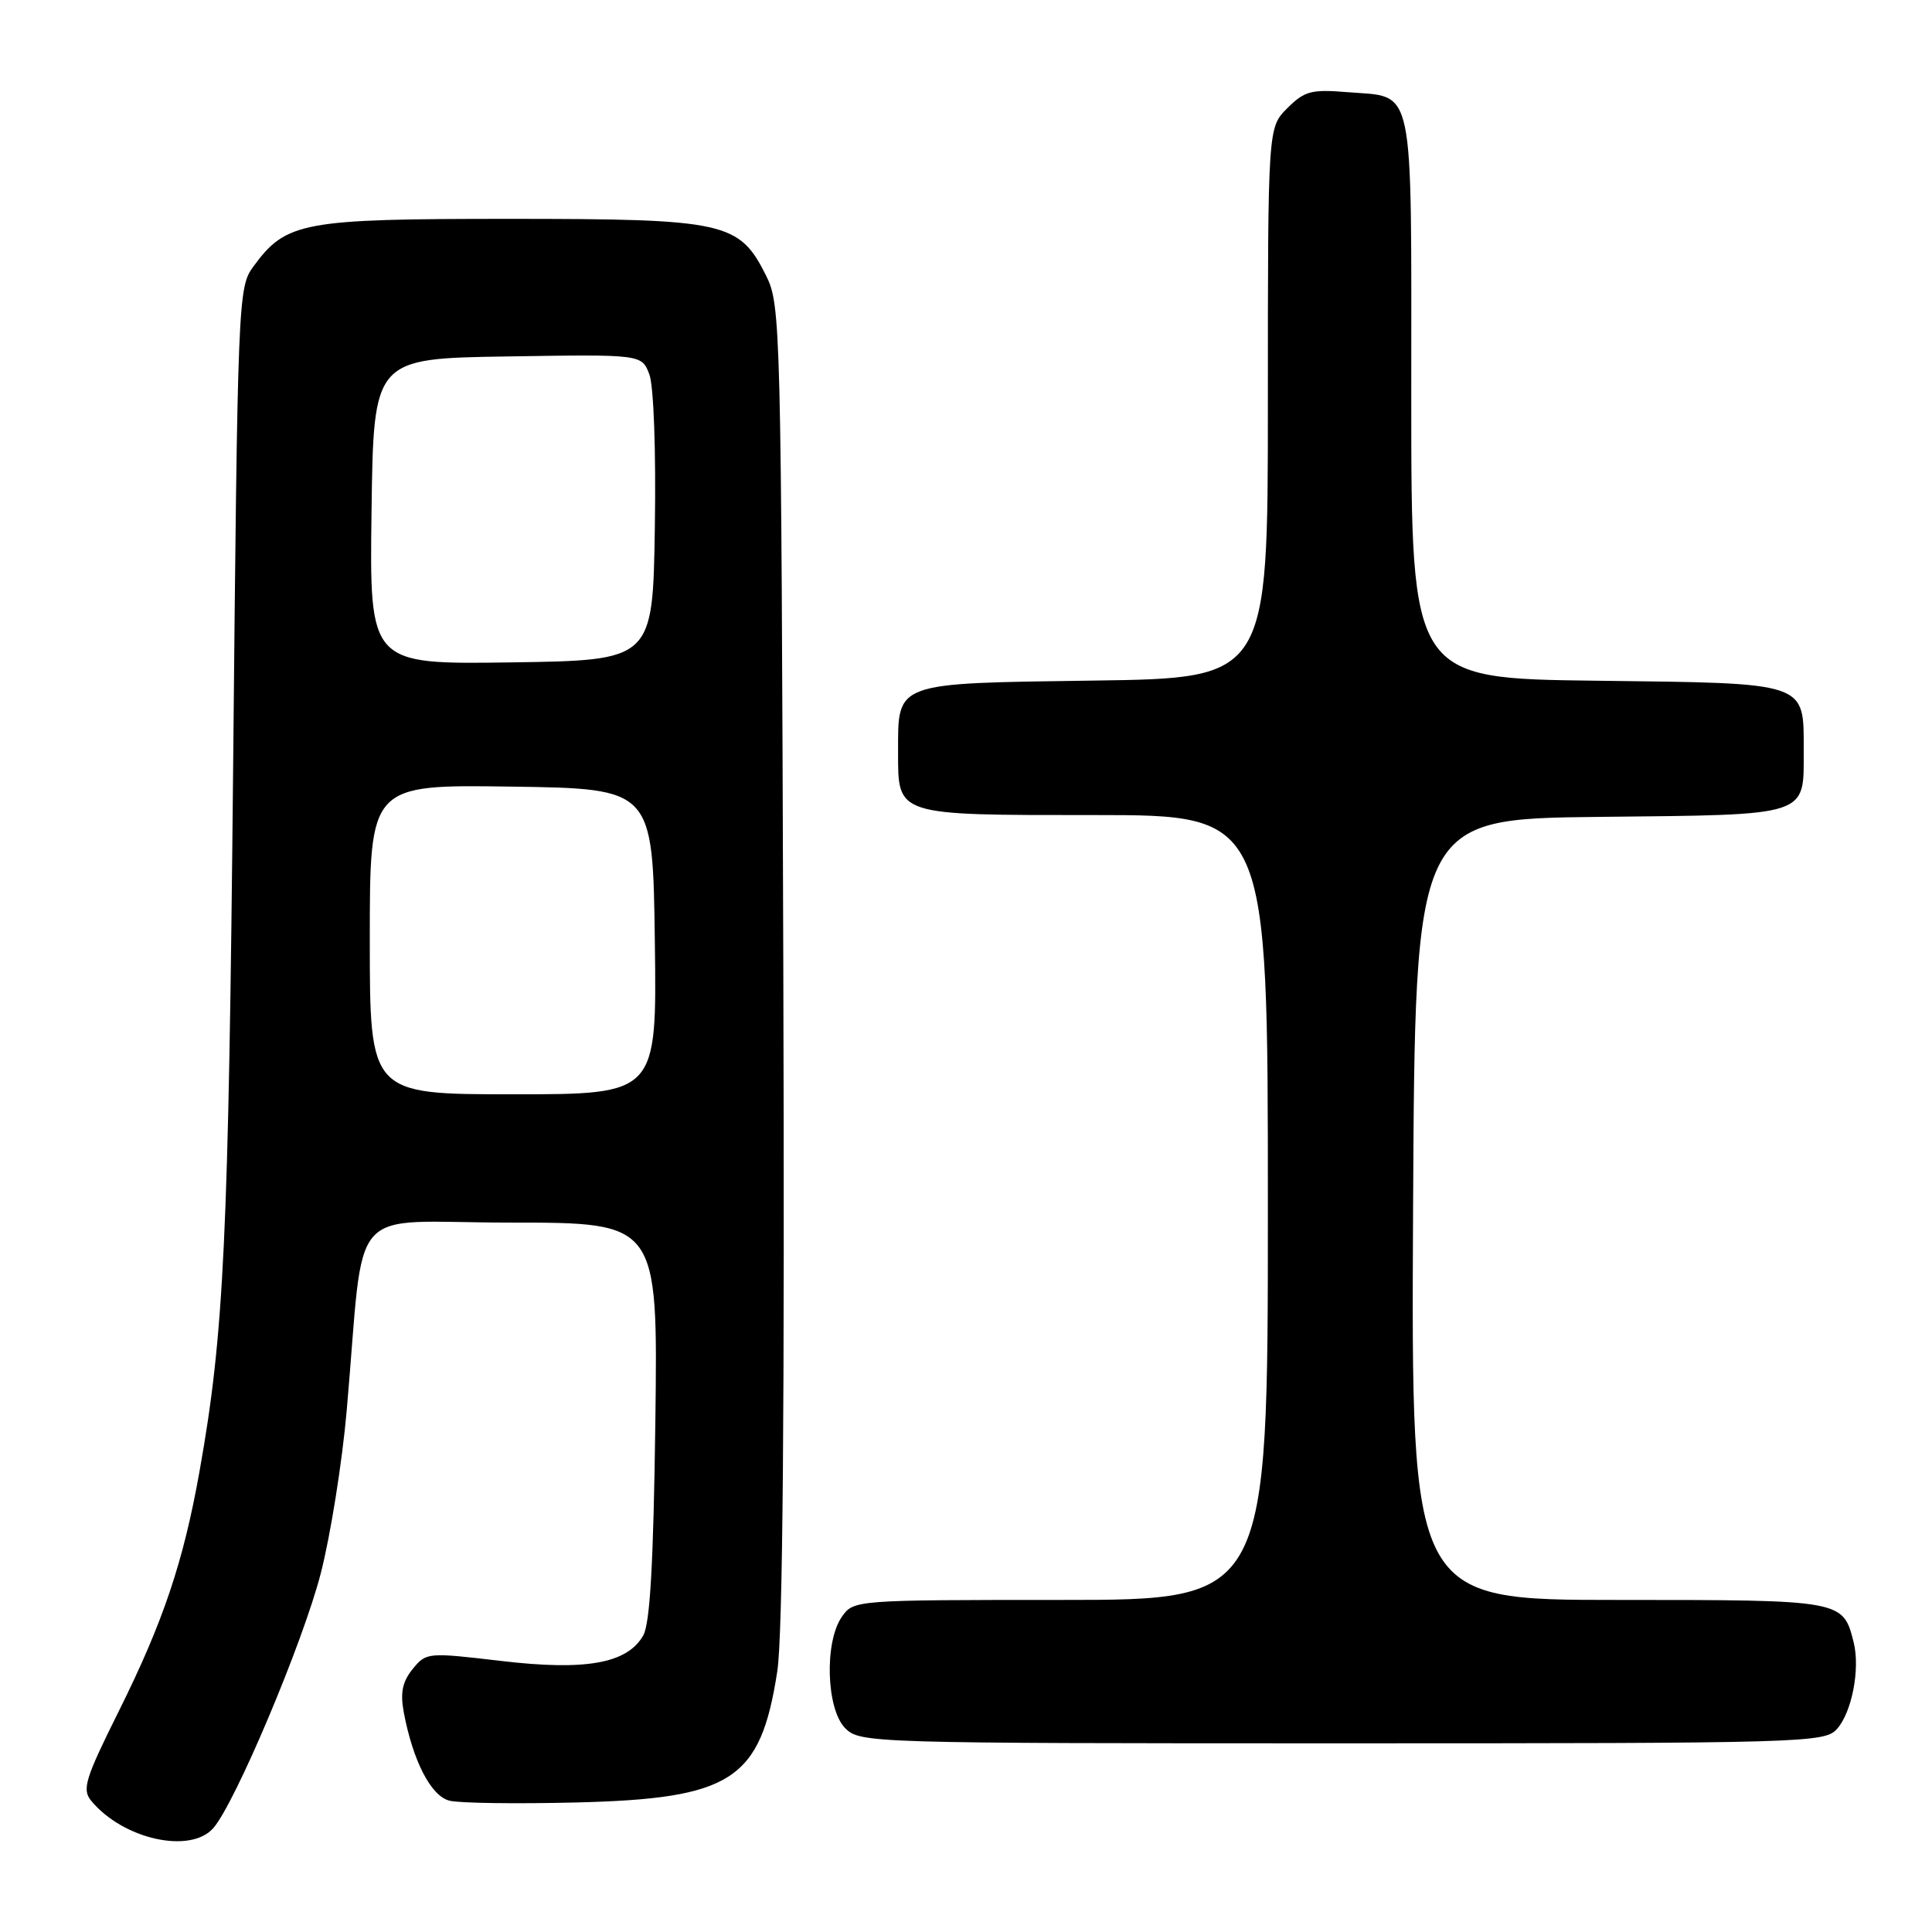 <?xml version="1.0" encoding="UTF-8" standalone="no"?>
<!DOCTYPE svg PUBLIC "-//W3C//DTD SVG 1.1//EN" "http://www.w3.org/Graphics/SVG/1.1/DTD/svg11.dtd" >
<svg xmlns="http://www.w3.org/2000/svg" xmlns:xlink="http://www.w3.org/1999/xlink" version="1.1" viewBox="0 0 256 256">
 <g >
 <path fill="currentColor"
d=" M 28.25 242.25 C 31.13 239.00 40.18 217.57 42.52 208.41 C 43.80 203.42 45.34 193.74 45.94 186.91 C 48.42 158.70 45.55 162.00 67.67 162.00 C 87.17 162.00 87.17 162.00 86.84 188.25 C 86.59 207.05 86.14 215.13 85.23 216.71 C 83.11 220.43 77.61 221.41 66.36 220.08 C 56.67 218.94 56.47 218.95 54.68 221.16 C 53.32 222.83 53.02 224.29 53.50 226.88 C 54.72 233.36 57.11 237.99 59.56 238.60 C 60.84 238.93 68.33 239.03 76.20 238.84 C 96.99 238.34 100.76 235.90 102.99 221.49 C 103.73 216.76 103.98 186.38 103.79 127.50 C 103.51 42.80 103.45 40.39 101.50 36.50 C 97.95 29.41 96.12 29.00 67.50 29.00 C 40.00 29.00 37.92 29.39 33.57 35.32 C 31.54 38.08 31.49 39.48 30.89 101.82 C 30.28 164.26 29.69 176.77 26.43 195.00 C 24.30 206.96 21.61 214.94 15.76 226.70 C 11.27 235.72 10.84 237.11 12.09 238.62 C 16.29 243.70 25.18 245.70 28.25 242.25 Z  M 243.39 229.12 C 245.38 226.92 246.50 221.15 245.62 217.62 C 244.21 212.00 244.19 212.00 214.42 212.00 C 186.98 212.00 186.98 212.00 187.24 160.25 C 187.50 108.50 187.50 108.50 212.00 108.24 C 239.92 107.95 239.00 108.24 239.00 99.50 C 239.00 90.29 239.74 90.54 211.58 90.20 C 187.00 89.90 187.00 89.90 187.00 52.57 C 187.00 10.24 187.57 12.96 178.51 12.21 C 173.76 11.82 172.85 12.06 170.57 14.34 C 168.00 16.91 168.00 16.91 168.00 53.39 C 168.00 89.86 168.00 89.86 144.92 90.18 C 118.41 90.55 119.00 90.33 119.00 99.62 C 119.00 108.13 118.58 108.00 145.07 108.00 C 168.00 108.00 168.00 108.00 168.00 160.00 C 168.00 212.00 168.00 212.00 140.56 212.00 C 113.33 212.00 113.10 212.02 111.56 214.22 C 109.21 217.57 109.48 226.48 112.00 229.00 C 113.96 230.96 115.33 231.00 177.85 231.00 C 239.01 231.00 241.76 230.92 243.39 229.12 Z  M 49.00 124.48 C 49.00 103.96 49.00 103.96 67.75 104.23 C 86.50 104.50 86.50 104.50 86.77 124.75 C 87.04 145.00 87.04 145.00 68.02 145.00 C 49.00 145.00 49.00 145.00 49.00 124.48 Z  M 49.23 67.77 C 49.50 47.50 49.50 47.50 67.27 47.23 C 85.03 46.95 85.03 46.95 86.04 49.60 C 86.62 51.12 86.93 59.74 86.77 69.87 C 86.50 87.50 86.50 87.50 67.73 87.77 C 48.96 88.04 48.96 88.04 49.23 67.77 Z "/>
</g>
</svg>